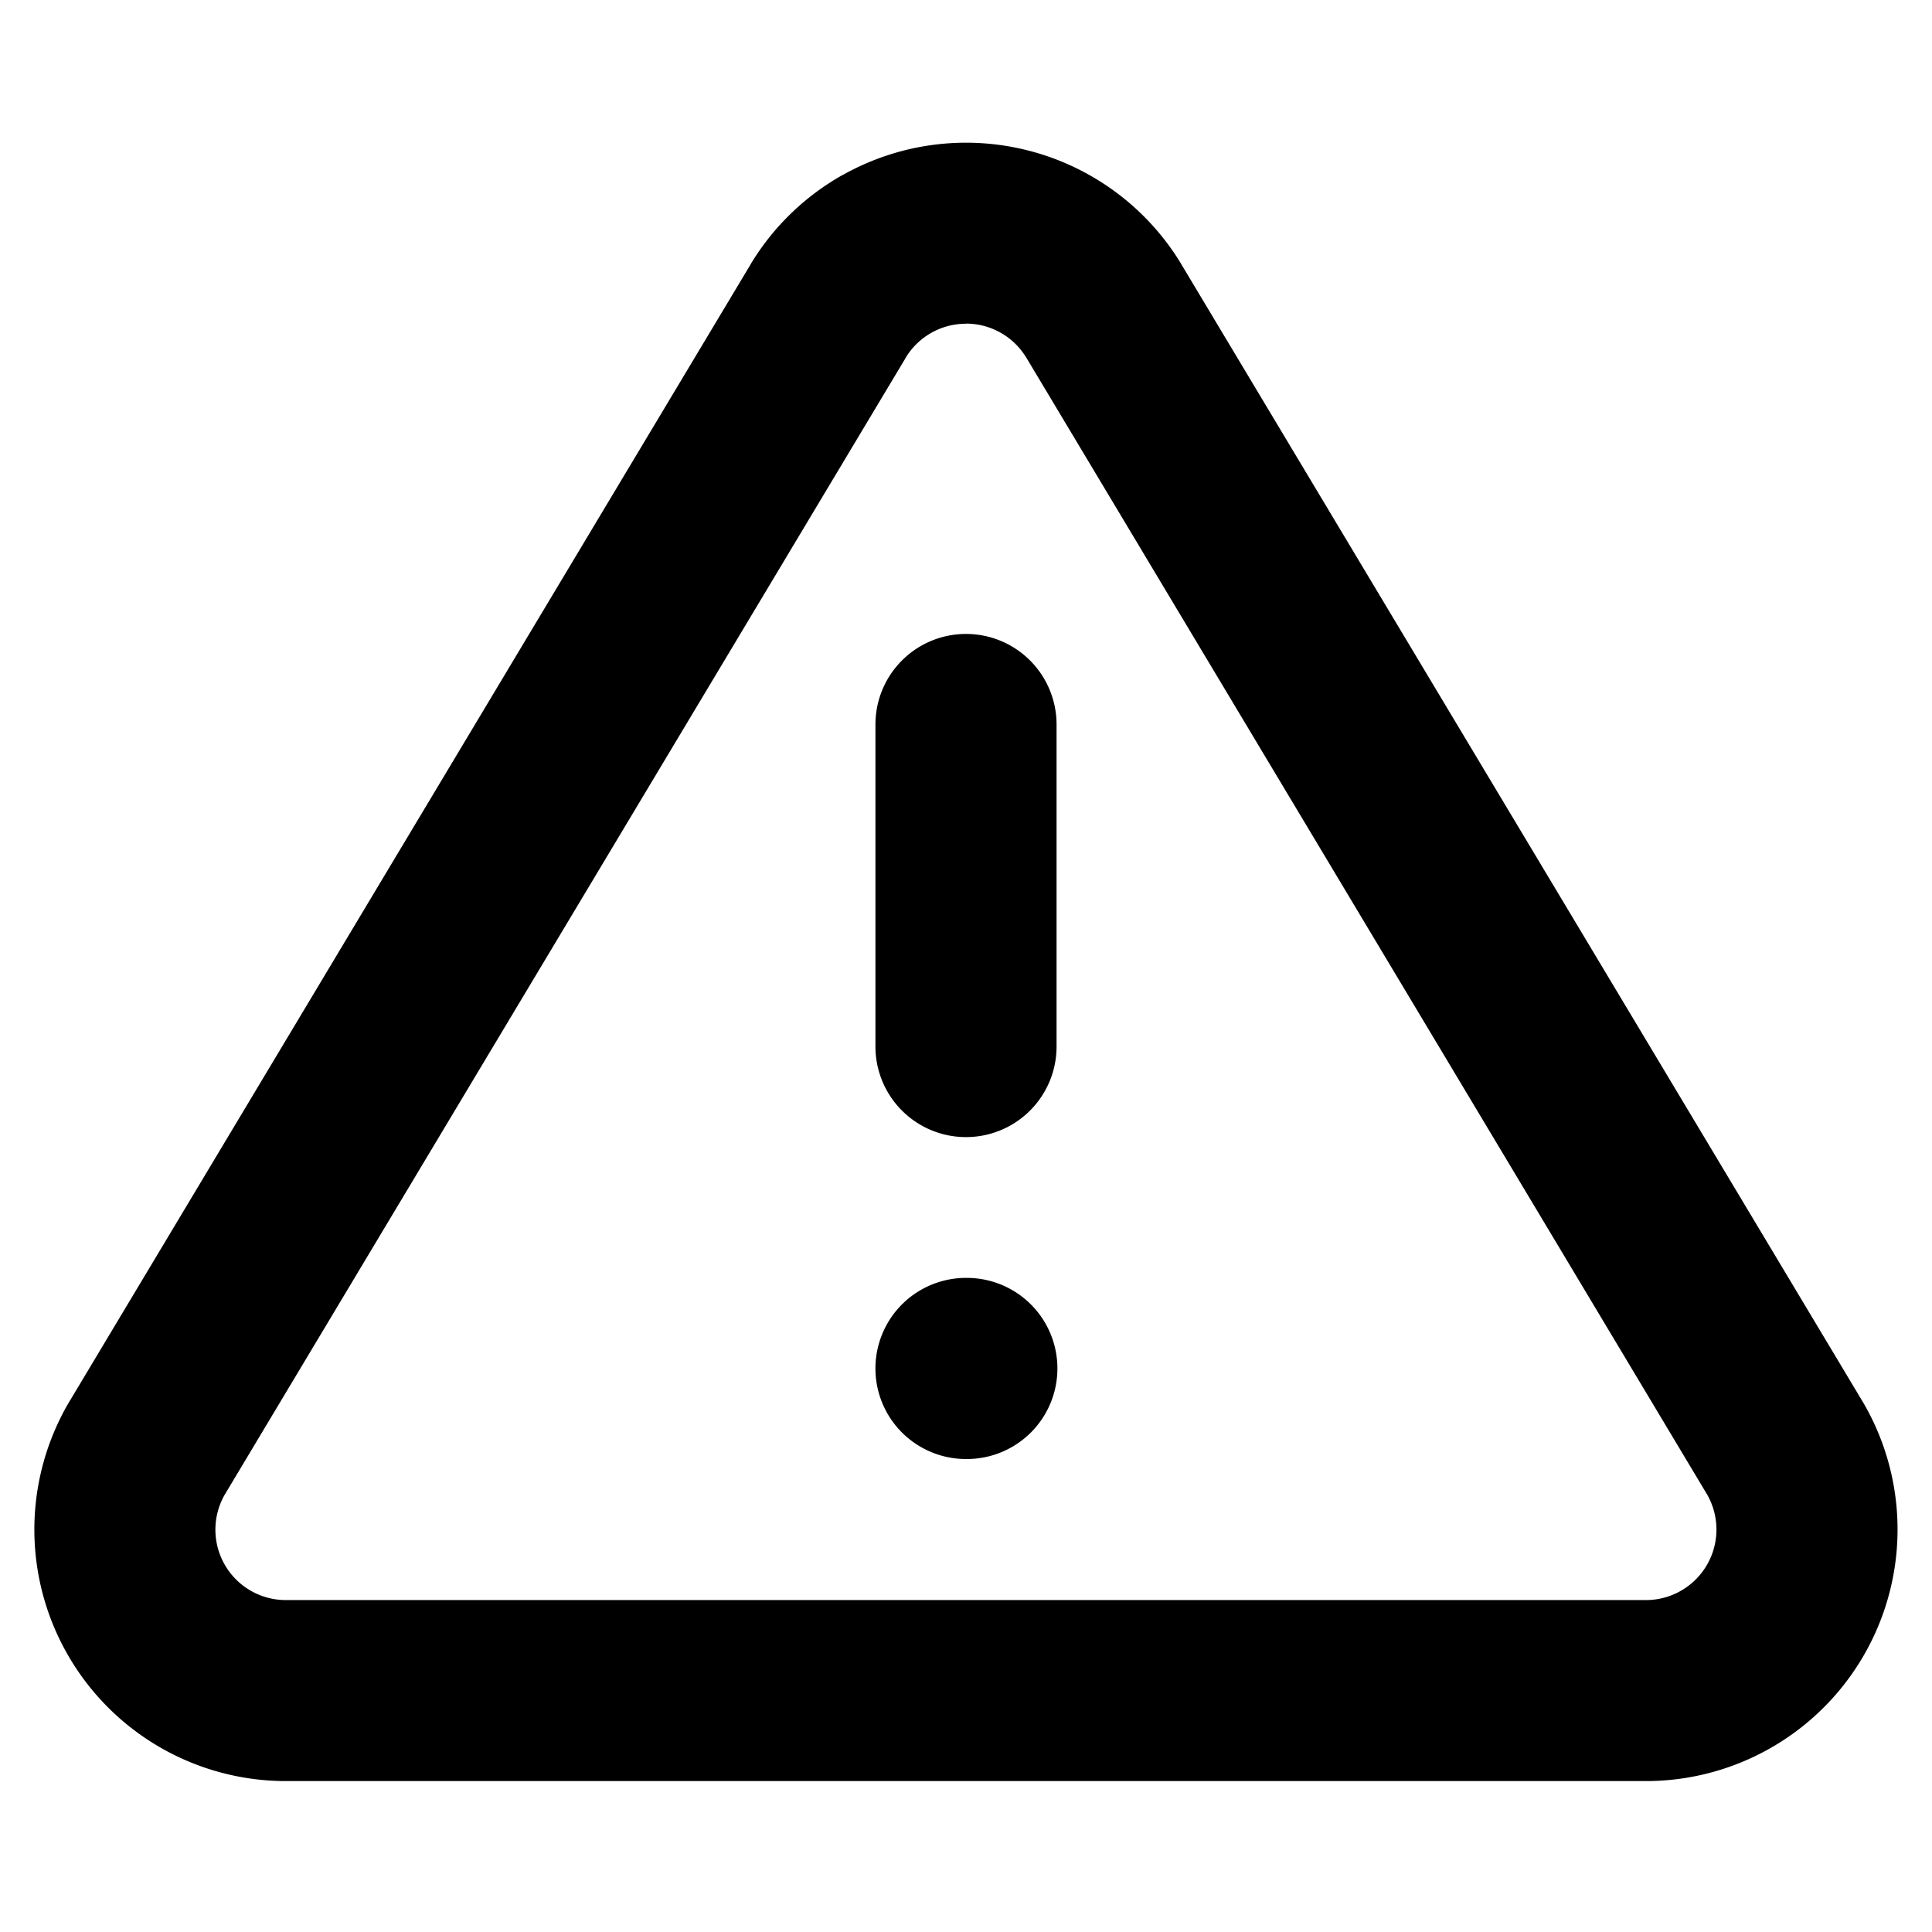<svg xmlns="http://www.w3.org/2000/svg" fill="none" viewBox="0 0 16 16">
  <path fill="currentColor" fill-rule="evenodd" d="M6.978 1.45a2.083 2.083 0 0 1 2.803.734l.002.004 5.647 9.427.006.01a2.084 2.084 0 0 1-1.781 3.125H2.345a2.083 2.083 0 0 1-1.781-3.125l.006-.01 5.647-9.427.002-.004c.185-.306.447-.559.759-.735ZM8 2.681a.583.583 0 0 0-.498.279v.001L1.86 12.38a.583.583 0 0 0 .498.871h11.284a.584.584 0 0 0 .498-.87l-5.641-9.42-.001-.001A.583.583 0 0 0 8 2.68ZM8 5.25a.75.75 0 0 1 .75.75v2.667a.75.75 0 0 1-1.5 0V6A.75.75 0 0 1 8 5.25Zm0 5.333a.75.75 0 0 0 0 1.5h.007a.75.75 0 0 0 0-1.5H8Z" clip-rule="evenodd"/>
</svg>